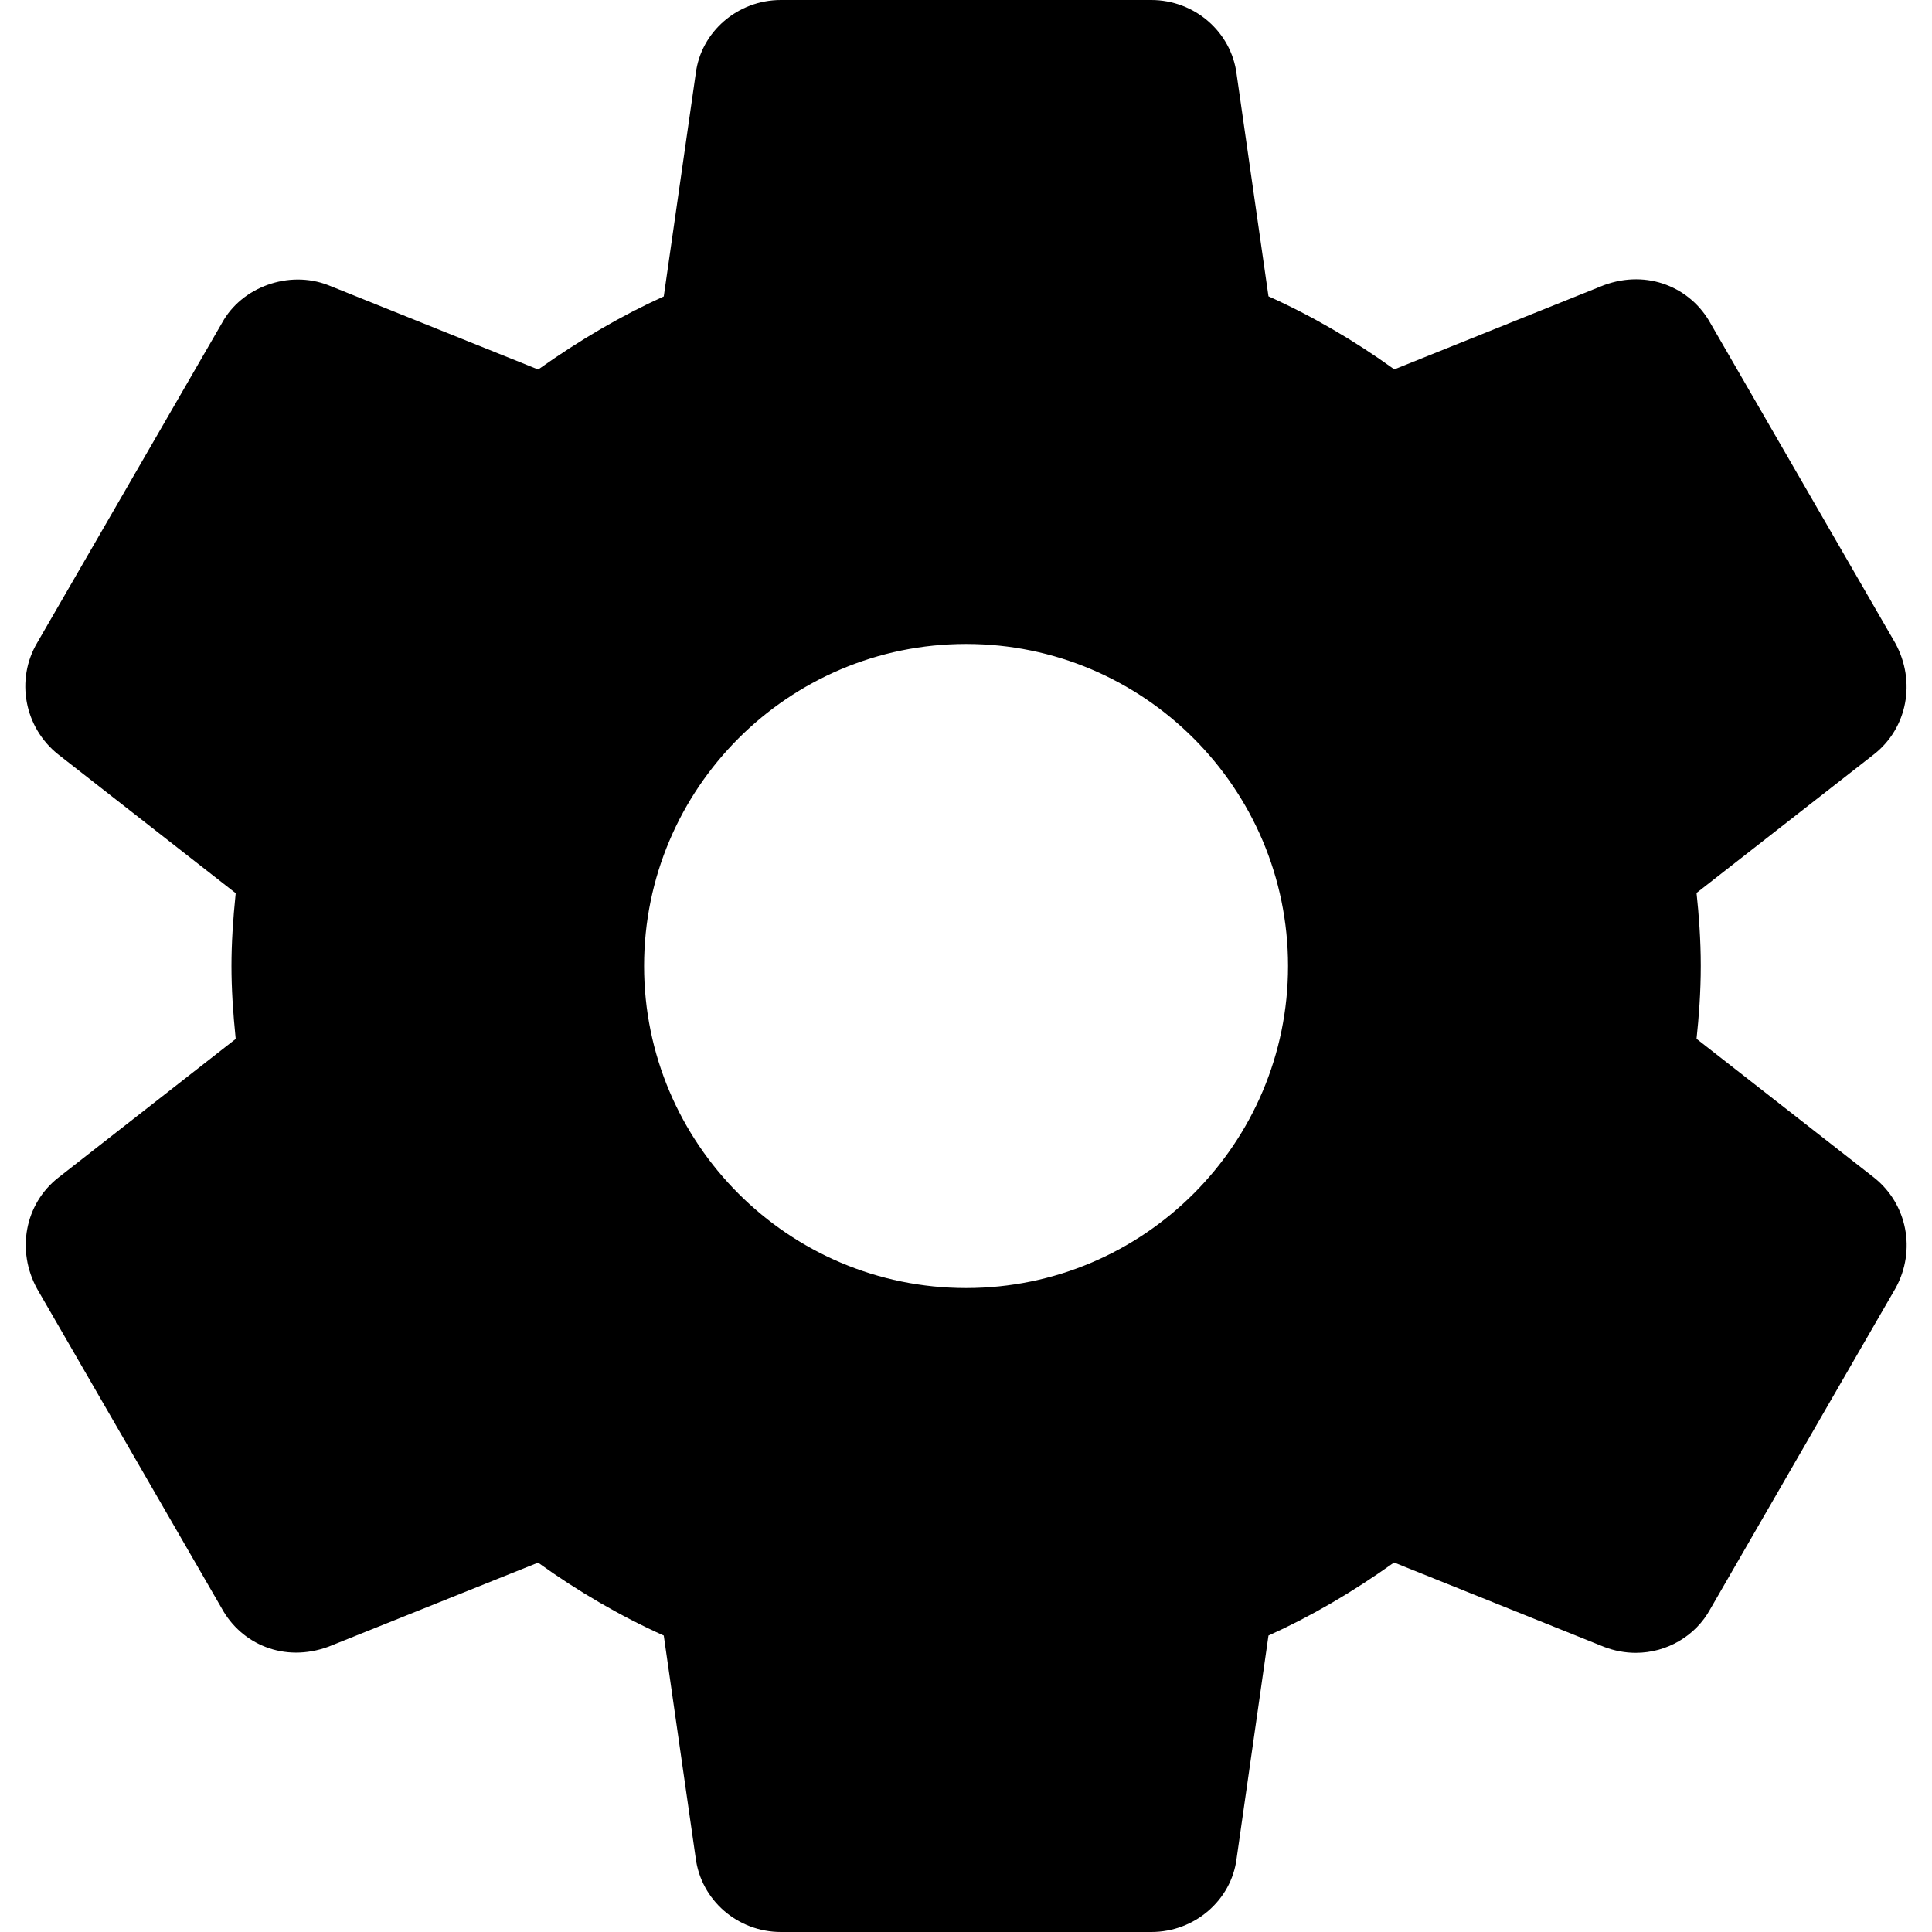 <svg width="16" height="16" viewBox="0 0 16 16" fill="none" xmlns="http://www.w3.org/2000/svg">
<g clip-path="url(#clip0_575_6632)">
<path d="M15.521 9.753L14.05 8.603C14.069 8.426 14.085 8.219 14.085 7.999C14.085 7.78 14.069 7.573 14.05 7.395L15.522 6.245C15.795 6.029 15.87 5.645 15.696 5.326L14.167 2.68C14.003 2.381 13.645 2.228 13.282 2.362L11.547 3.059C11.214 2.819 10.865 2.616 10.505 2.454L10.241 0.613C10.197 0.264 9.893 0 9.534 0H6.467C6.108 0 5.805 0.264 5.762 0.608L5.497 2.455C5.148 2.613 4.805 2.813 4.457 3.06L2.717 2.361C2.391 2.235 2.001 2.377 1.839 2.674L0.308 5.323C0.127 5.629 0.202 6.025 0.481 6.247L1.952 7.397C1.929 7.621 1.917 7.817 1.917 8C1.917 8.183 1.929 8.379 1.952 8.604L0.48 9.755C0.207 9.971 0.133 10.355 0.307 10.673L1.836 13.319C1.999 13.617 2.354 13.772 2.721 13.637L4.456 12.941C4.788 13.18 5.137 13.383 5.497 13.545L5.761 15.385C5.805 15.736 6.108 16 6.468 16H9.535C9.894 16 10.198 15.736 10.241 15.392L10.505 13.545C10.855 13.387 11.197 13.188 11.545 12.94L13.285 13.639C13.369 13.671 13.457 13.688 13.547 13.688C13.805 13.688 14.043 13.547 14.163 13.327L15.699 10.667C15.87 10.355 15.795 9.971 15.521 9.753ZM8.001 10.667C6.53 10.667 5.334 9.471 5.334 8C5.334 6.529 6.53 5.333 8.001 5.333C9.471 5.333 10.667 6.529 10.667 8C10.667 9.471 9.471 10.667 8.001 10.667Z" fill="black"/>
</g>
<defs>
<clipPath id="clip0_575_6632">
<rect width="16" height="16" fill="white"/>
</clipPath>
</defs>
</svg>
